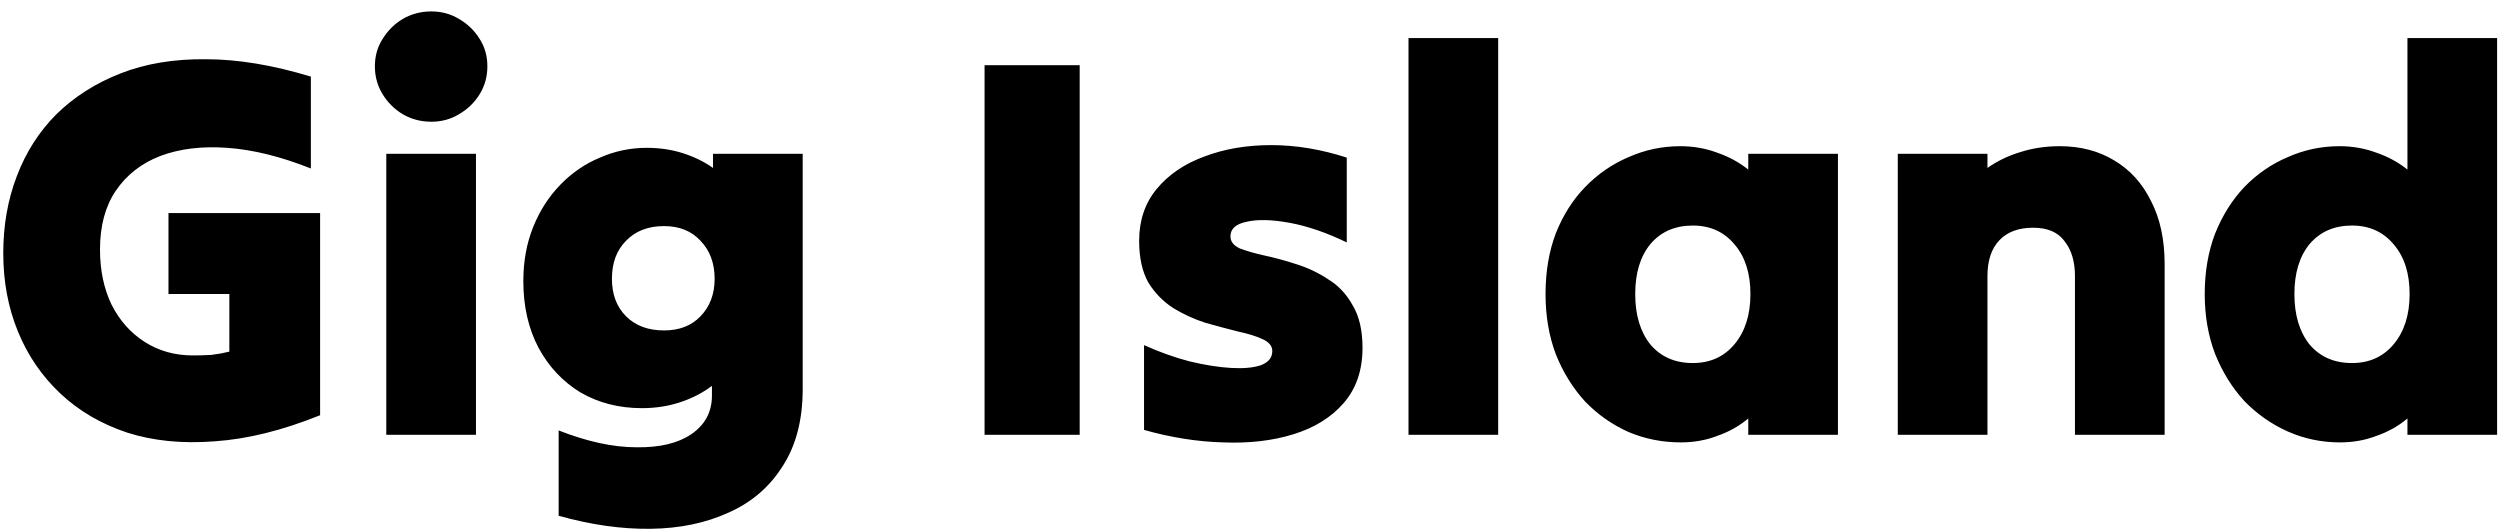<svg width="184" height="39" viewBox="0 0 184 39" fill="none" xmlns="http://www.w3.org/2000/svg">
<path d="M23.56 30.56C20.787 31.68 18.2 32.32 15.8 32.48C13.427 32.667 11.28 32.453 9.36 31.84C7.44 31.2 5.8 30.24 4.44 28.96C3.08 27.68 2.04 26.16 1.32 24.4C0.6 22.64 0.24 20.72 0.24 18.64C0.24 16.587 0.573 14.693 1.24 12.96C1.907 11.2 2.88 9.68 4.16 8.4C5.467 7.12 7.04 6.12 8.88 5.4C10.72 4.68 12.813 4.333 15.16 4.36C17.507 4.36 20.08 4.787 22.88 5.64C22.88 6.76 22.88 7.893 22.88 9.04C22.88 10.16 22.88 11.28 22.88 12.4C20.667 11.52 18.613 11.013 16.72 10.88C14.853 10.747 13.213 10.947 11.8 11.48C10.413 12.013 9.32 12.867 8.52 14.04C7.747 15.187 7.36 16.627 7.36 18.36C7.36 19.88 7.64 21.227 8.2 22.4C8.787 23.573 9.6 24.493 10.64 25.16C11.68 25.827 12.867 26.16 14.2 26.16C14.653 26.16 15.107 26.147 15.56 26.12C16.013 26.067 16.453 25.987 16.88 25.88C16.88 25.187 16.88 24.48 16.88 23.76C16.88 23.04 16.88 22.333 16.88 21.64C16.133 21.64 15.387 21.64 14.64 21.64C13.893 21.64 13.147 21.64 12.4 21.64C12.4 20.653 12.4 19.667 12.4 18.68C12.4 17.667 12.4 16.667 12.4 15.68C14.24 15.68 16.093 15.68 17.96 15.68C19.853 15.68 21.72 15.68 23.56 15.68C23.56 18.133 23.56 20.613 23.56 23.12C23.56 25.627 23.56 28.107 23.56 30.56ZM31.751 8.96C30.978 8.96 30.271 8.773 29.631 8.4C29.018 8.027 28.525 7.533 28.151 6.92C27.778 6.307 27.591 5.627 27.591 4.88C27.591 4.133 27.778 3.467 28.151 2.88C28.525 2.267 29.018 1.773 29.631 1.4C30.271 1.027 30.978 0.84 31.751 0.84C32.498 0.84 33.178 1.027 33.791 1.4C34.431 1.773 34.938 2.267 35.311 2.88C35.685 3.467 35.871 4.133 35.871 4.88C35.871 5.627 35.685 6.307 35.311 6.92C34.938 7.533 34.431 8.027 33.791 8.4C33.178 8.773 32.498 8.96 31.751 8.96ZM28.431 32C28.431 28.587 28.431 25.147 28.431 21.68C28.431 18.187 28.431 14.733 28.431 11.32C29.525 11.32 30.631 11.32 31.751 11.32C32.871 11.32 33.965 11.32 35.031 11.32C35.031 14.733 35.031 18.187 35.031 21.68C35.031 25.147 35.031 28.587 35.031 32C33.965 32 32.871 32 31.751 32C30.631 32 29.525 32 28.431 32ZM59.078 28.64C59.078 30.907 58.584 32.8 57.597 34.32C56.638 35.84 55.318 36.973 53.638 37.72C51.958 38.493 50.038 38.893 47.877 38.92C45.744 38.947 43.491 38.627 41.117 37.96C41.117 36.92 41.117 35.867 41.117 34.8C41.117 33.76 41.117 32.72 41.117 31.68C43.224 32.507 45.131 32.92 46.837 32.92C48.544 32.947 49.891 32.627 50.877 31.96C51.891 31.267 52.398 30.32 52.398 29.12C52.398 28.987 52.398 28.867 52.398 28.76C52.398 28.627 52.398 28.507 52.398 28.4C51.731 28.907 50.958 29.307 50.078 29.6C49.197 29.893 48.251 30.04 47.237 30.04C45.557 30.04 44.051 29.653 42.718 28.88C41.411 28.08 40.384 26.987 39.638 25.6C38.891 24.187 38.517 22.547 38.517 20.68C38.517 19.24 38.758 17.92 39.237 16.72C39.718 15.52 40.384 14.48 41.237 13.6C42.091 12.72 43.064 12.053 44.157 11.6C45.251 11.12 46.398 10.88 47.597 10.88C48.557 10.88 49.451 11.013 50.278 11.28C51.104 11.547 51.837 11.907 52.477 12.36C52.477 12.173 52.477 12 52.477 11.84C52.477 11.68 52.477 11.507 52.477 11.32C53.571 11.32 54.678 11.32 55.797 11.32C56.917 11.32 58.011 11.32 59.078 11.32C59.078 14.173 59.078 17.067 59.078 20C59.078 22.907 59.078 25.787 59.078 28.64ZM48.877 24.32C49.998 24.32 50.891 23.973 51.557 23.28C52.251 22.56 52.597 21.64 52.597 20.52C52.597 19.373 52.251 18.44 51.557 17.72C50.891 17 49.998 16.64 48.877 16.64C47.704 16.64 46.771 17 46.078 17.72C45.384 18.413 45.038 19.347 45.038 20.52C45.038 21.667 45.384 22.587 46.078 23.28C46.771 23.973 47.704 24.32 48.877 24.32ZM72.464 32C72.464 27.52 72.464 22.987 72.464 18.4C72.464 13.813 72.464 9.28 72.464 4.8C73.637 4.8 74.811 4.8 75.984 4.8C77.157 4.8 78.317 4.8 79.464 4.8C79.464 9.28 79.464 13.813 79.464 18.4C79.464 22.987 79.464 27.52 79.464 32C78.317 32 77.157 32 75.984 32C74.811 32 73.637 32 72.464 32ZM100.281 25.6C100.281 27.253 99.815 28.613 98.881 29.68C97.975 30.72 96.748 31.48 95.201 31.96C93.655 32.44 91.921 32.64 90.001 32.56C88.108 32.507 86.175 32.2 84.201 31.64C84.201 30.627 84.201 29.587 84.201 28.52C84.201 27.453 84.201 26.413 84.201 25.4C85.321 25.907 86.441 26.307 87.561 26.6C88.681 26.867 89.695 27.027 90.601 27.08C91.508 27.133 92.241 27.067 92.801 26.88C93.361 26.667 93.641 26.32 93.641 25.84C93.641 25.467 93.401 25.173 92.921 24.96C92.468 24.747 91.868 24.56 91.121 24.4C90.375 24.213 89.575 24 88.721 23.76C87.895 23.493 87.108 23.133 86.361 22.68C85.615 22.2 85.001 21.573 84.521 20.8C84.068 20 83.841 18.973 83.841 17.72C83.841 16.227 84.268 14.96 85.121 13.92C86.001 12.853 87.175 12.053 88.641 11.52C90.108 10.96 91.748 10.68 93.561 10.68C95.375 10.68 97.228 10.987 99.121 11.6C99.121 12.613 99.121 13.653 99.121 14.72C99.121 15.787 99.121 16.827 99.121 17.84C97.628 17.12 96.228 16.64 94.921 16.4C93.615 16.16 92.561 16.133 91.761 16.32C90.961 16.48 90.561 16.84 90.561 17.4C90.561 17.773 90.788 18.067 91.241 18.28C91.721 18.467 92.321 18.64 93.041 18.8C93.788 18.96 94.575 19.173 95.401 19.44C96.255 19.707 97.041 20.08 97.761 20.56C98.508 21.013 99.108 21.653 99.561 22.48C100.041 23.28 100.281 24.32 100.281 25.6ZM103.666 32C103.666 27.173 103.666 22.307 103.666 17.4C103.666 12.493 103.666 7.627 103.666 2.8C104.759 2.8 105.866 2.8 106.986 2.8C108.106 2.8 109.199 2.8 110.266 2.8C110.266 7.627 110.266 12.493 110.266 17.4C110.266 22.307 110.266 27.173 110.266 32C109.199 32 108.106 32 106.986 32C105.866 32 104.759 32 103.666 32ZM128.672 32C128.672 31.787 128.672 31.587 128.672 31.4C128.672 31.187 128.672 30.987 128.672 30.8C128.005 31.36 127.245 31.787 126.392 32.08C125.565 32.4 124.672 32.56 123.712 32.56C122.352 32.56 121.072 32.307 119.872 31.8C118.672 31.267 117.605 30.52 116.672 29.56C115.765 28.573 115.045 27.413 114.512 26.08C114.005 24.747 113.752 23.267 113.752 21.64C113.752 19.987 114.005 18.493 114.512 17.16C115.045 15.827 115.765 14.693 116.672 13.76C117.605 12.8 118.672 12.067 119.872 11.56C121.072 11.027 122.339 10.76 123.672 10.76C124.632 10.76 125.539 10.92 126.392 11.24C127.245 11.533 128.005 11.947 128.672 12.48C128.672 12.267 128.672 12.067 128.672 11.88C128.672 11.693 128.672 11.507 128.672 11.32C129.765 11.32 130.872 11.32 131.992 11.32C133.112 11.32 134.205 11.32 135.272 11.32C135.272 14.733 135.272 18.187 135.272 21.68C135.272 25.147 135.272 28.587 135.272 32C134.205 32 133.112 32 131.992 32C130.872 32 129.765 32 128.672 32ZM124.592 26.72C125.872 26.72 126.899 26.253 127.672 25.32C128.445 24.387 128.832 23.16 128.832 21.64C128.832 20.12 128.445 18.907 127.672 18C126.899 17.067 125.872 16.6 124.592 16.6C123.285 16.6 122.245 17.053 121.472 17.96C120.725 18.867 120.352 20.093 120.352 21.64C120.352 23.187 120.725 24.427 121.472 25.36C122.245 26.267 123.285 26.72 124.592 26.72ZM139.677 32C139.677 28.587 139.677 25.147 139.677 21.68C139.677 18.187 139.677 14.733 139.677 11.32C140.77 11.32 141.877 11.32 142.997 11.32C144.117 11.32 145.21 11.32 146.277 11.32C146.277 11.507 146.277 11.68 146.277 11.84C146.277 12 146.277 12.173 146.277 12.36C146.997 11.853 147.797 11.467 148.677 11.2C149.583 10.907 150.557 10.76 151.597 10.76C153.117 10.76 154.45 11.107 155.597 11.8C156.77 12.493 157.677 13.493 158.317 14.8C158.983 16.08 159.317 17.627 159.317 19.44C159.317 21.52 159.317 23.613 159.317 25.72C159.317 27.827 159.317 29.92 159.317 32C158.25 32 157.157 32 156.037 32C154.917 32 153.81 32 152.717 32C152.717 30.08 152.717 28.133 152.717 26.16C152.717 24.187 152.717 22.24 152.717 20.32C152.717 19.253 152.463 18.4 151.957 17.76C151.477 17.093 150.703 16.76 149.637 16.76C148.57 16.76 147.743 17.067 147.157 17.68C146.57 18.293 146.277 19.173 146.277 20.32C146.277 22.24 146.277 24.187 146.277 26.16C146.277 28.133 146.277 30.08 146.277 32C145.21 32 144.117 32 142.997 32C141.877 32 140.77 32 139.677 32ZM177.188 32C177.188 31.787 177.188 31.587 177.188 31.4C177.188 31.187 177.188 30.987 177.188 30.8C176.521 31.36 175.761 31.787 174.908 32.08C174.081 32.4 173.188 32.56 172.228 32.56C170.868 32.56 169.588 32.293 168.388 31.76C167.188 31.227 166.121 30.48 165.188 29.52C164.281 28.533 163.561 27.373 163.028 26.04C162.521 24.707 162.268 23.24 162.268 21.64C162.268 20.013 162.521 18.533 163.028 17.2C163.561 15.867 164.281 14.72 165.188 13.76C166.121 12.8 167.188 12.067 168.388 11.56C169.588 11.027 170.854 10.76 172.188 10.76C173.148 10.76 174.054 10.92 174.908 11.24C175.761 11.533 176.521 11.947 177.188 12.48C177.188 10.88 177.188 9.267 177.188 7.64C177.188 6.013 177.188 4.4 177.188 2.8C178.281 2.8 179.388 2.8 180.508 2.8C181.628 2.8 182.721 2.8 183.787 2.8C183.787 7.627 183.787 12.493 183.787 17.4C183.787 22.307 183.787 27.173 183.787 32C182.721 32 181.628 32 180.508 32C179.388 32 178.281 32 177.188 32ZM173.108 26.72C174.388 26.72 175.414 26.253 176.188 25.32C176.961 24.387 177.348 23.16 177.348 21.64C177.348 20.12 176.961 18.907 176.188 18C175.414 17.067 174.388 16.6 173.108 16.6C171.801 16.6 170.761 17.053 169.988 17.96C169.241 18.867 168.868 20.093 168.868 21.64C168.868 23.187 169.241 24.427 169.988 25.36C170.761 26.267 171.801 26.72 173.108 26.72Z" fill="black"/>
</svg>
